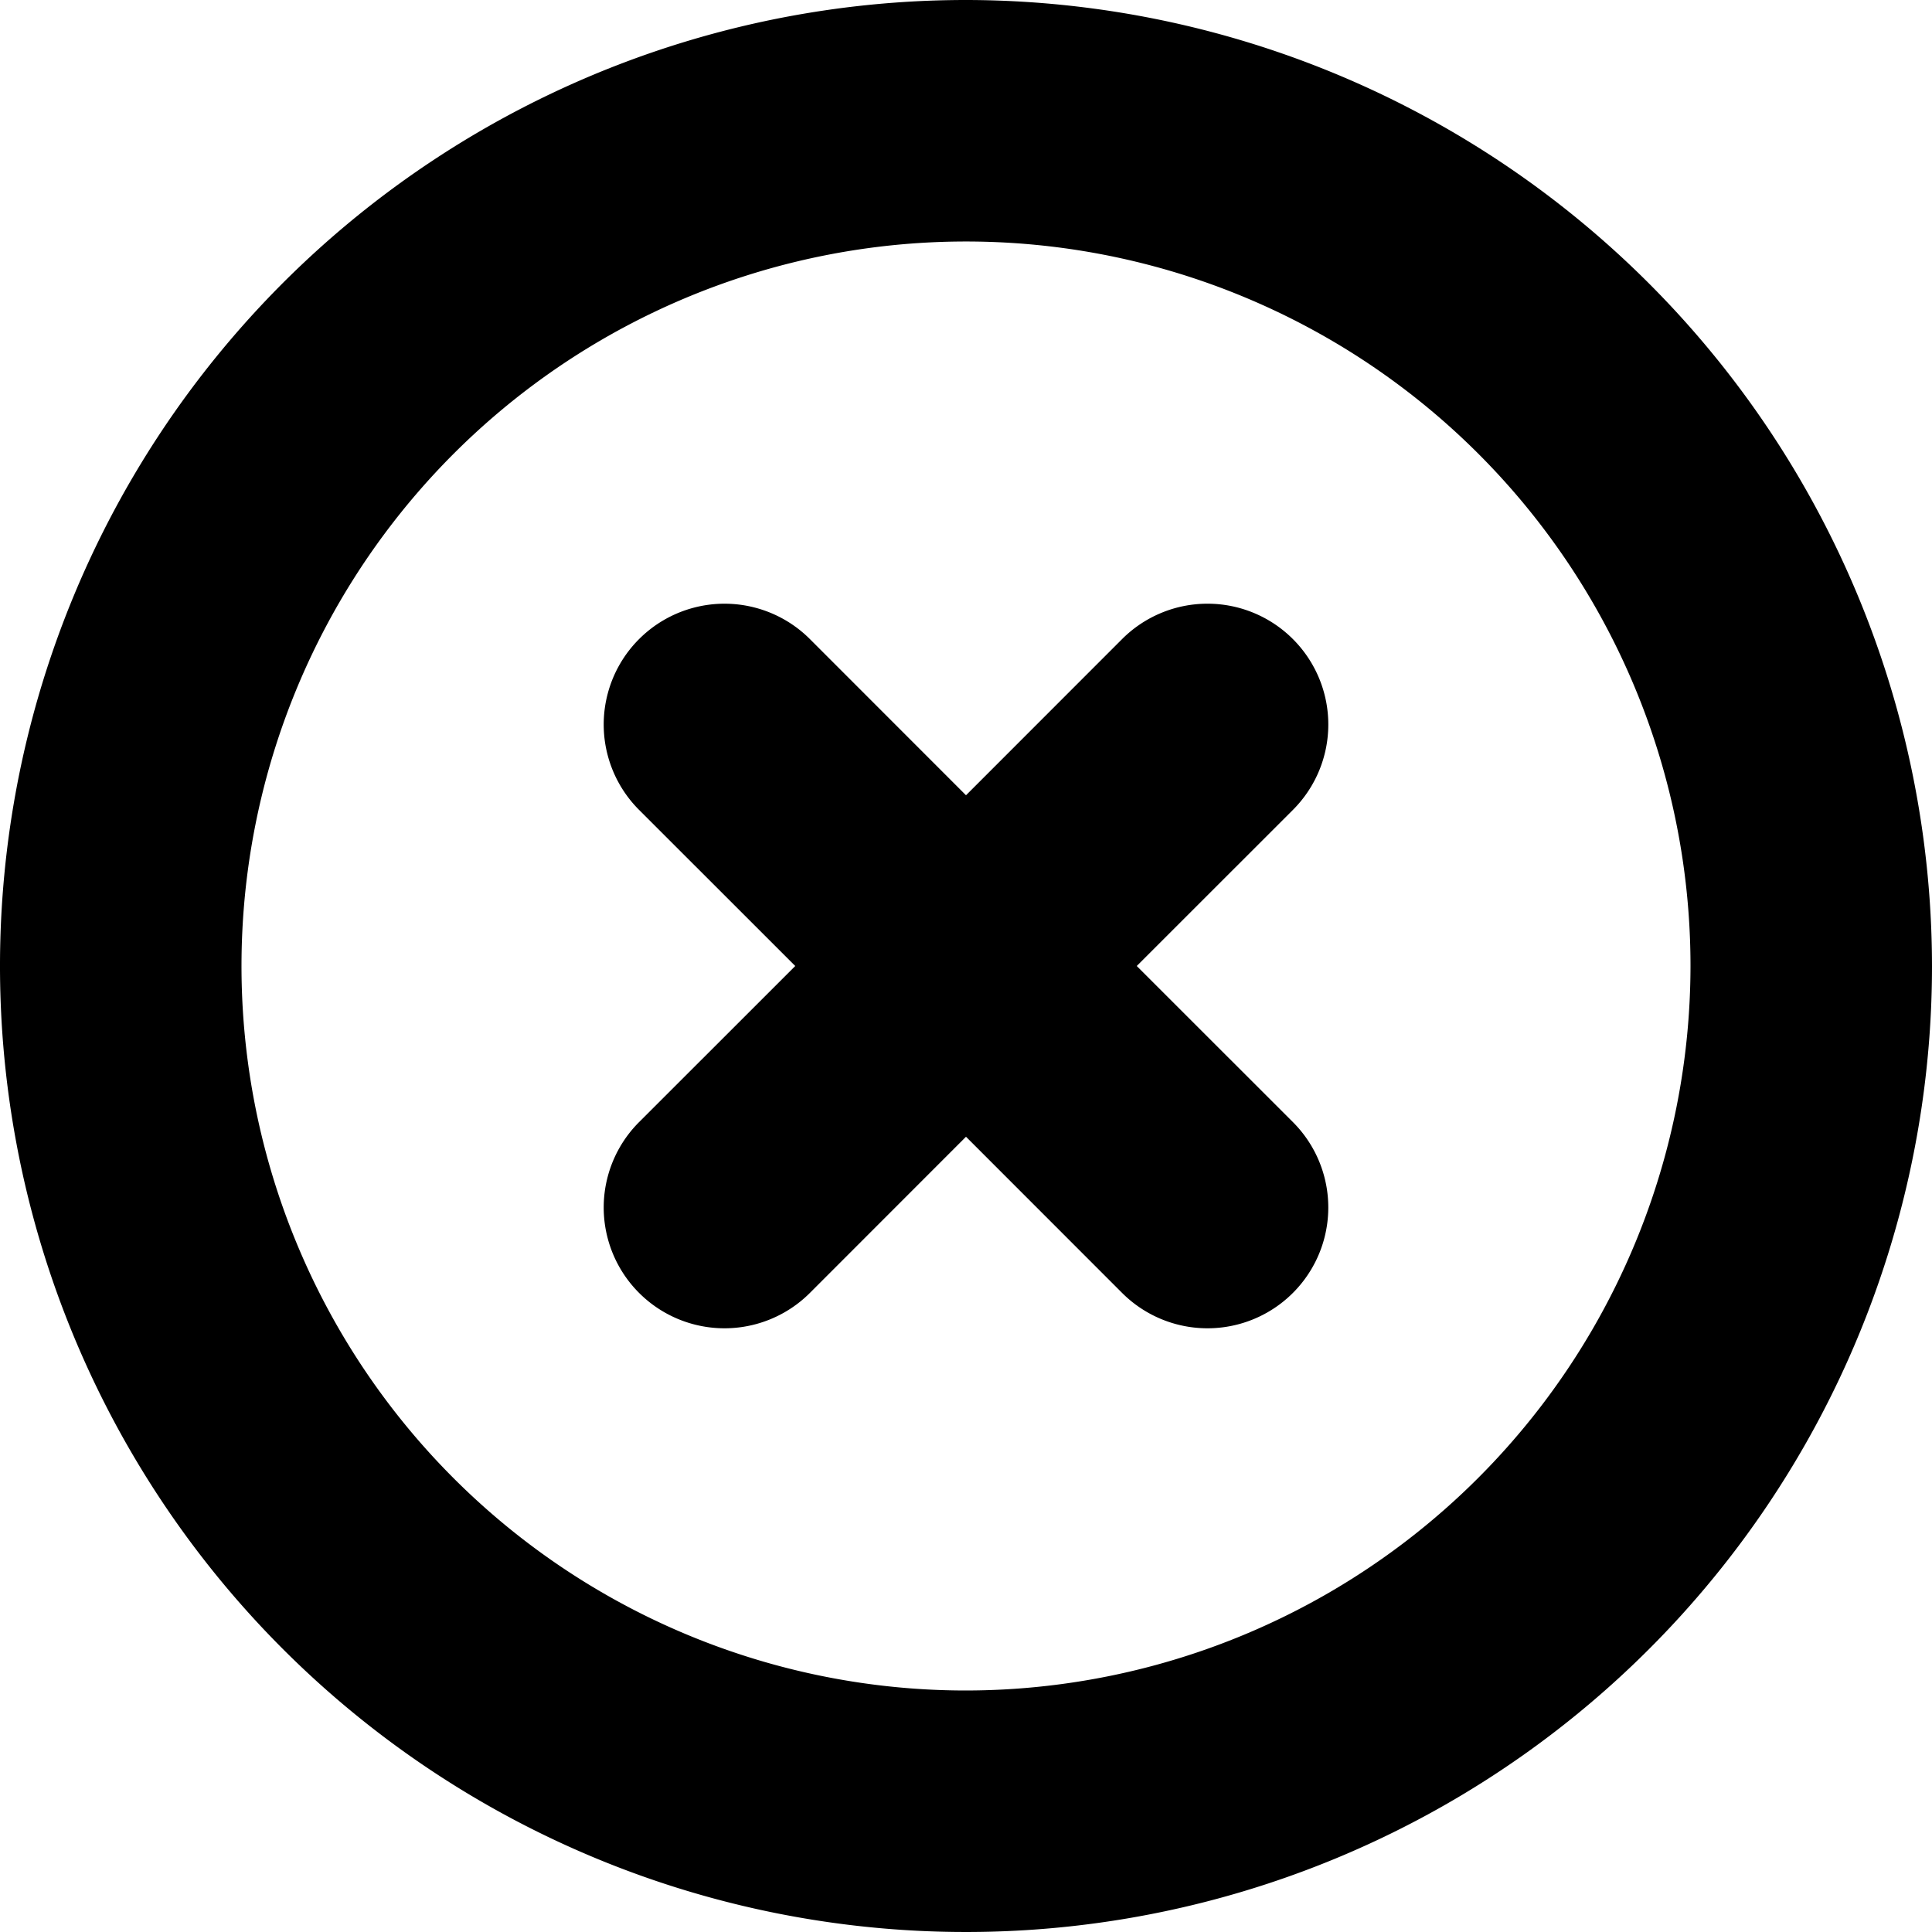 <svg id="Bold" xmlns="http://www.w3.org/2000/svg" viewBox="0 0 24 24"><title>182 circle cross</title><path d="M16.061,7.939a1.5,1.5,0,0,0-2.122,0L12,9.879l-1.939-1.94a1.5,1.5,0,0,0-2.122,2.122L9.879,12l-1.94,1.939a1.5,1.5,0,0,0,2.122,2.122L12,14.121l1.939,1.94a1.5,1.5,0,0,0,2.122-2.122L14.121,12l1.94-1.939A1.5,1.5,0,0,0,16.061,7.939Z"/><path d="M12,0A12,12,0,1,0,24,12,12.013,12.013,0,0,0,12,0Zm0,21a9,9,0,1,1,9-9A9.01,9.01,0,0,1,12,21Z"/></svg>